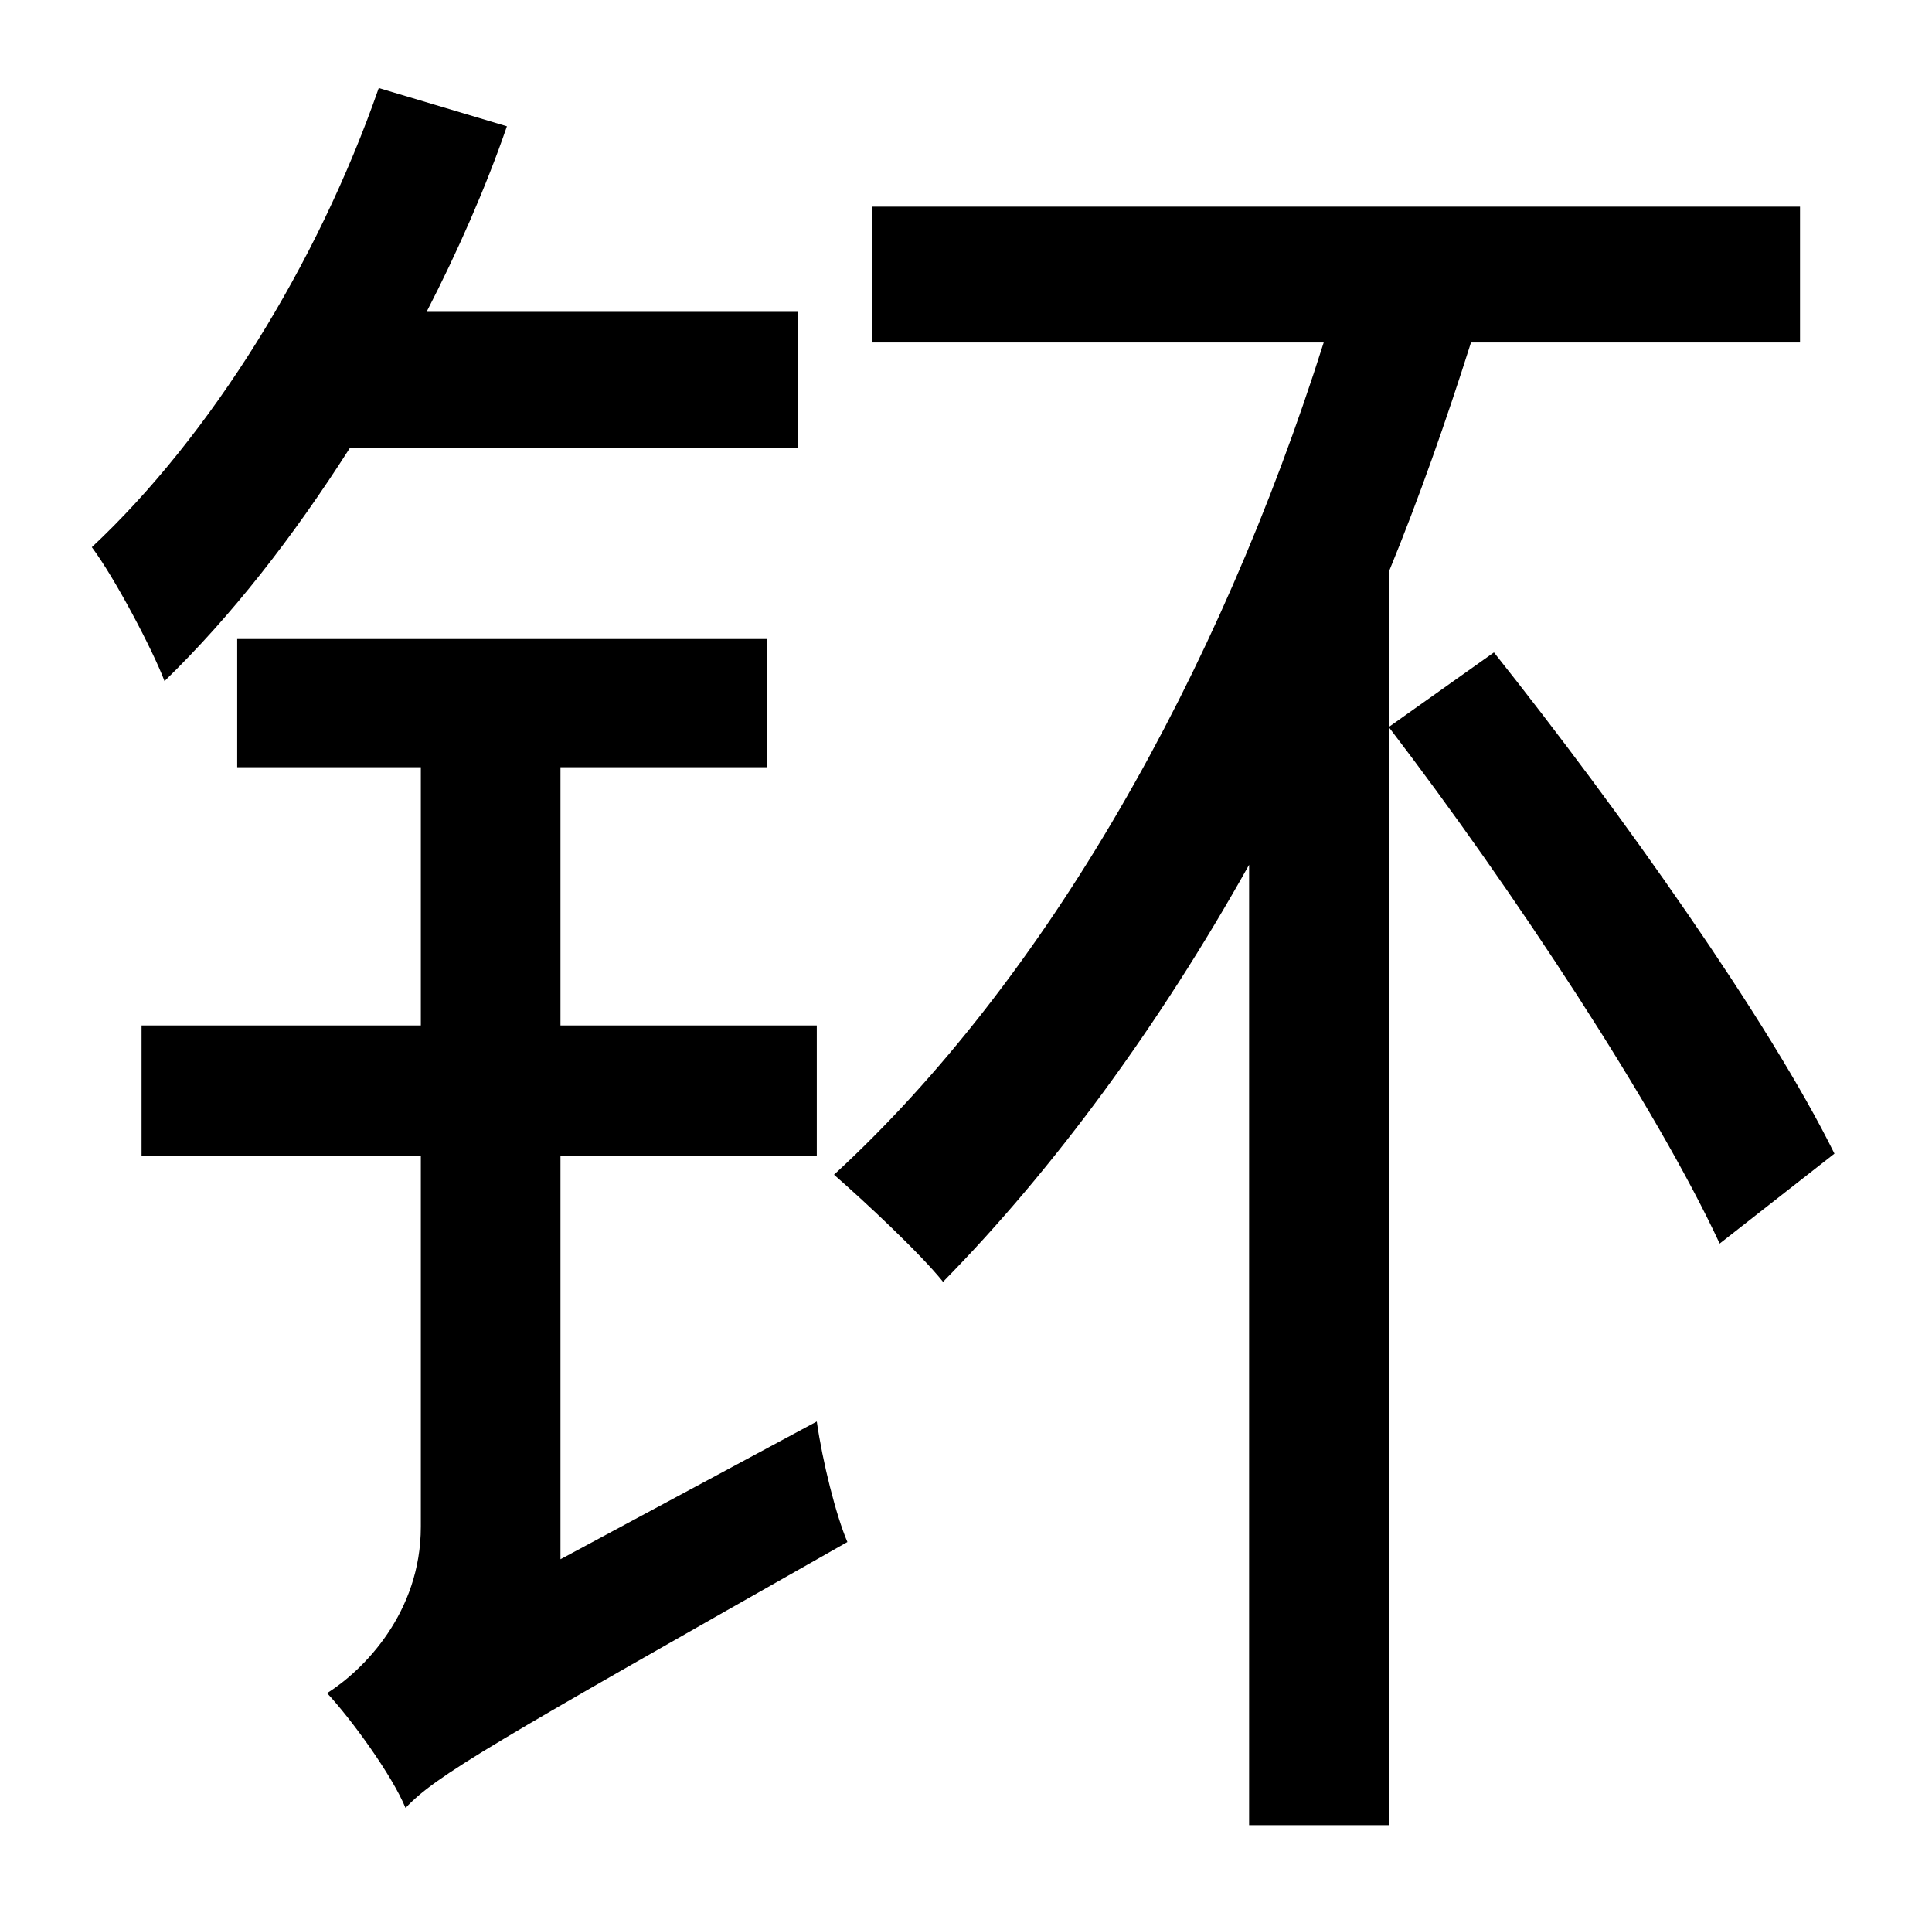 <?xml version="1.0" standalone="no"?>
<!DOCTYPE svg PUBLIC "-//W3C//DTD SVG 1.1//EN" "http://www.w3.org/Graphics/SVG/1.1/DTD/svg11.dtd" >
<svg xmlns="http://www.w3.org/2000/svg" xmlns:xlink="http://www.w3.org/1999/xlink" version="1.1" viewBox="-10 0 1010 1000">
   <path fill="currentColor"
d="M407 234h-234c-30 47 -62 88 -97 122c-6 -16 -26 -54 -38 -70c62 -58 118 -148 150 -240l67 20c-11 32 -26 66 -42 97h194v71zM283 815l134 -72c3 21 10 49 16 63c-187 106 -215 122 -231 139c-7 -17 -28 -46 -41 -60c19 -12 49 -42 49 -87v-194h-146v-68h146v-135h-96
v-67h277v67h-108v135h134v68h-134v211zM931 179h-172c-13 41 -27 81 -43 120v655h-73v-502c-47 84 -102 159 -160 218c-12 -15 -41 -42 -57 -56c111 -102 201 -261 256 -435h-236v-71h485v71zM716 380l55 -39c66 83 144 193 178 262l-60 47c-33 -71 -108 -185 -173 -270z
" />
</svg>
